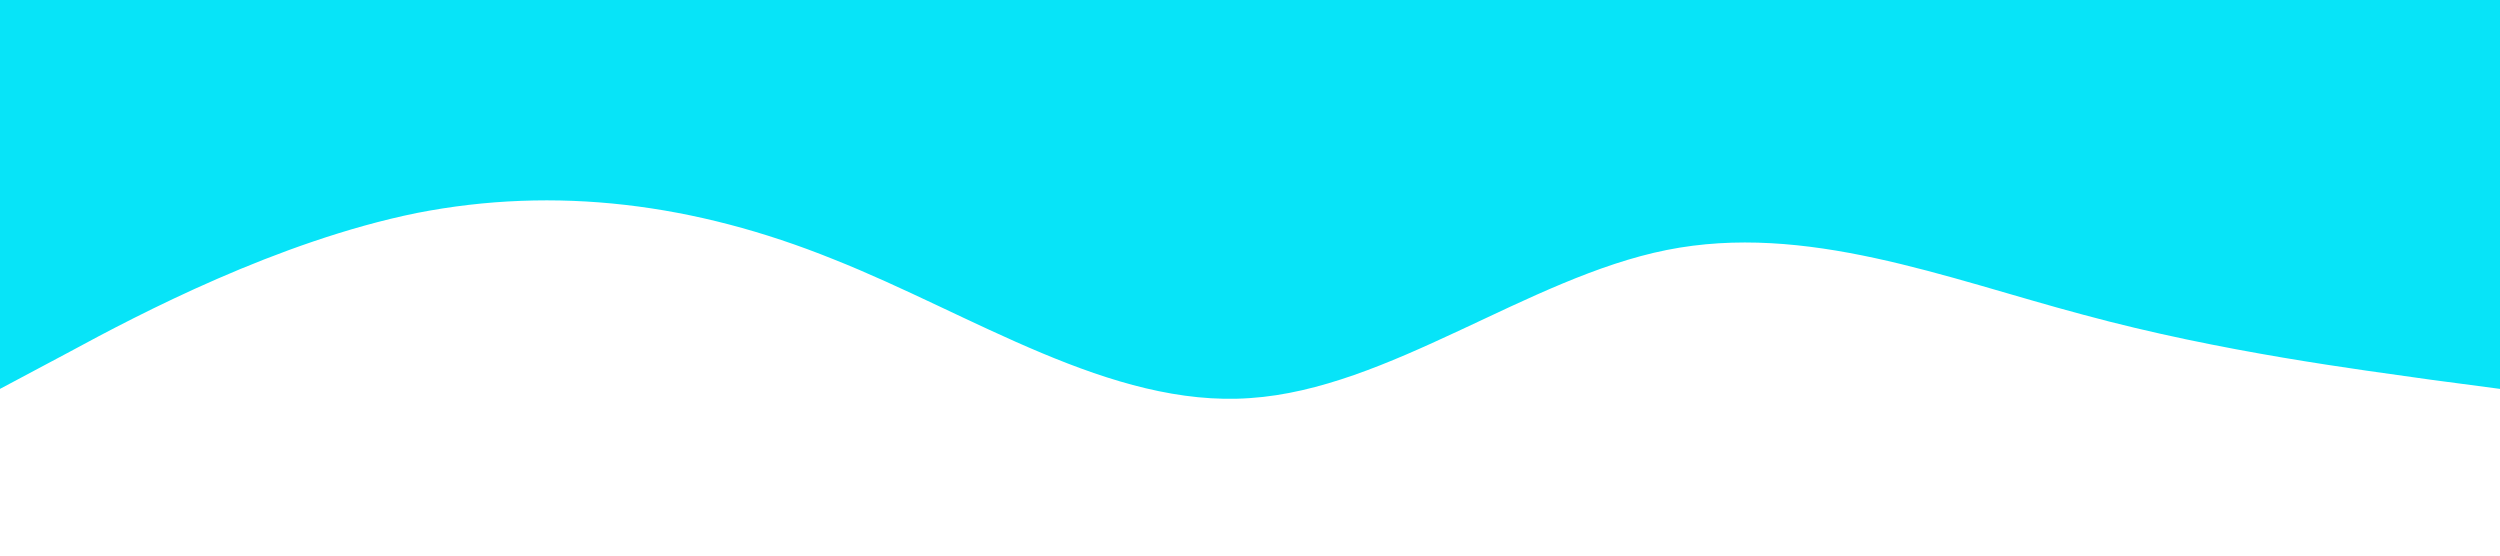 <svg xmlns="http://www.w3.org/2000/svg" viewBox="0 0 1440 320"><path fill="#07E4F8" fill-opacity="1" d="M0,224L40,202.7C80,181,160,139,240,122.7C320,107,400,117,480,149.3C560,181,640,235,720,229.3C800,224,880,160,960,144C1040,128,1120,160,1200,181.3C1280,203,1360,213,1400,218.7L1440,224L1440,0L1400,0C1360,0,1280,0,1200,0C1120,0,1040,0,960,0C880,0,800,0,720,0C640,0,560,0,480,0C400,0,320,0,240,0C160,0,80,0,40,0L0,0Z"></path></svg>